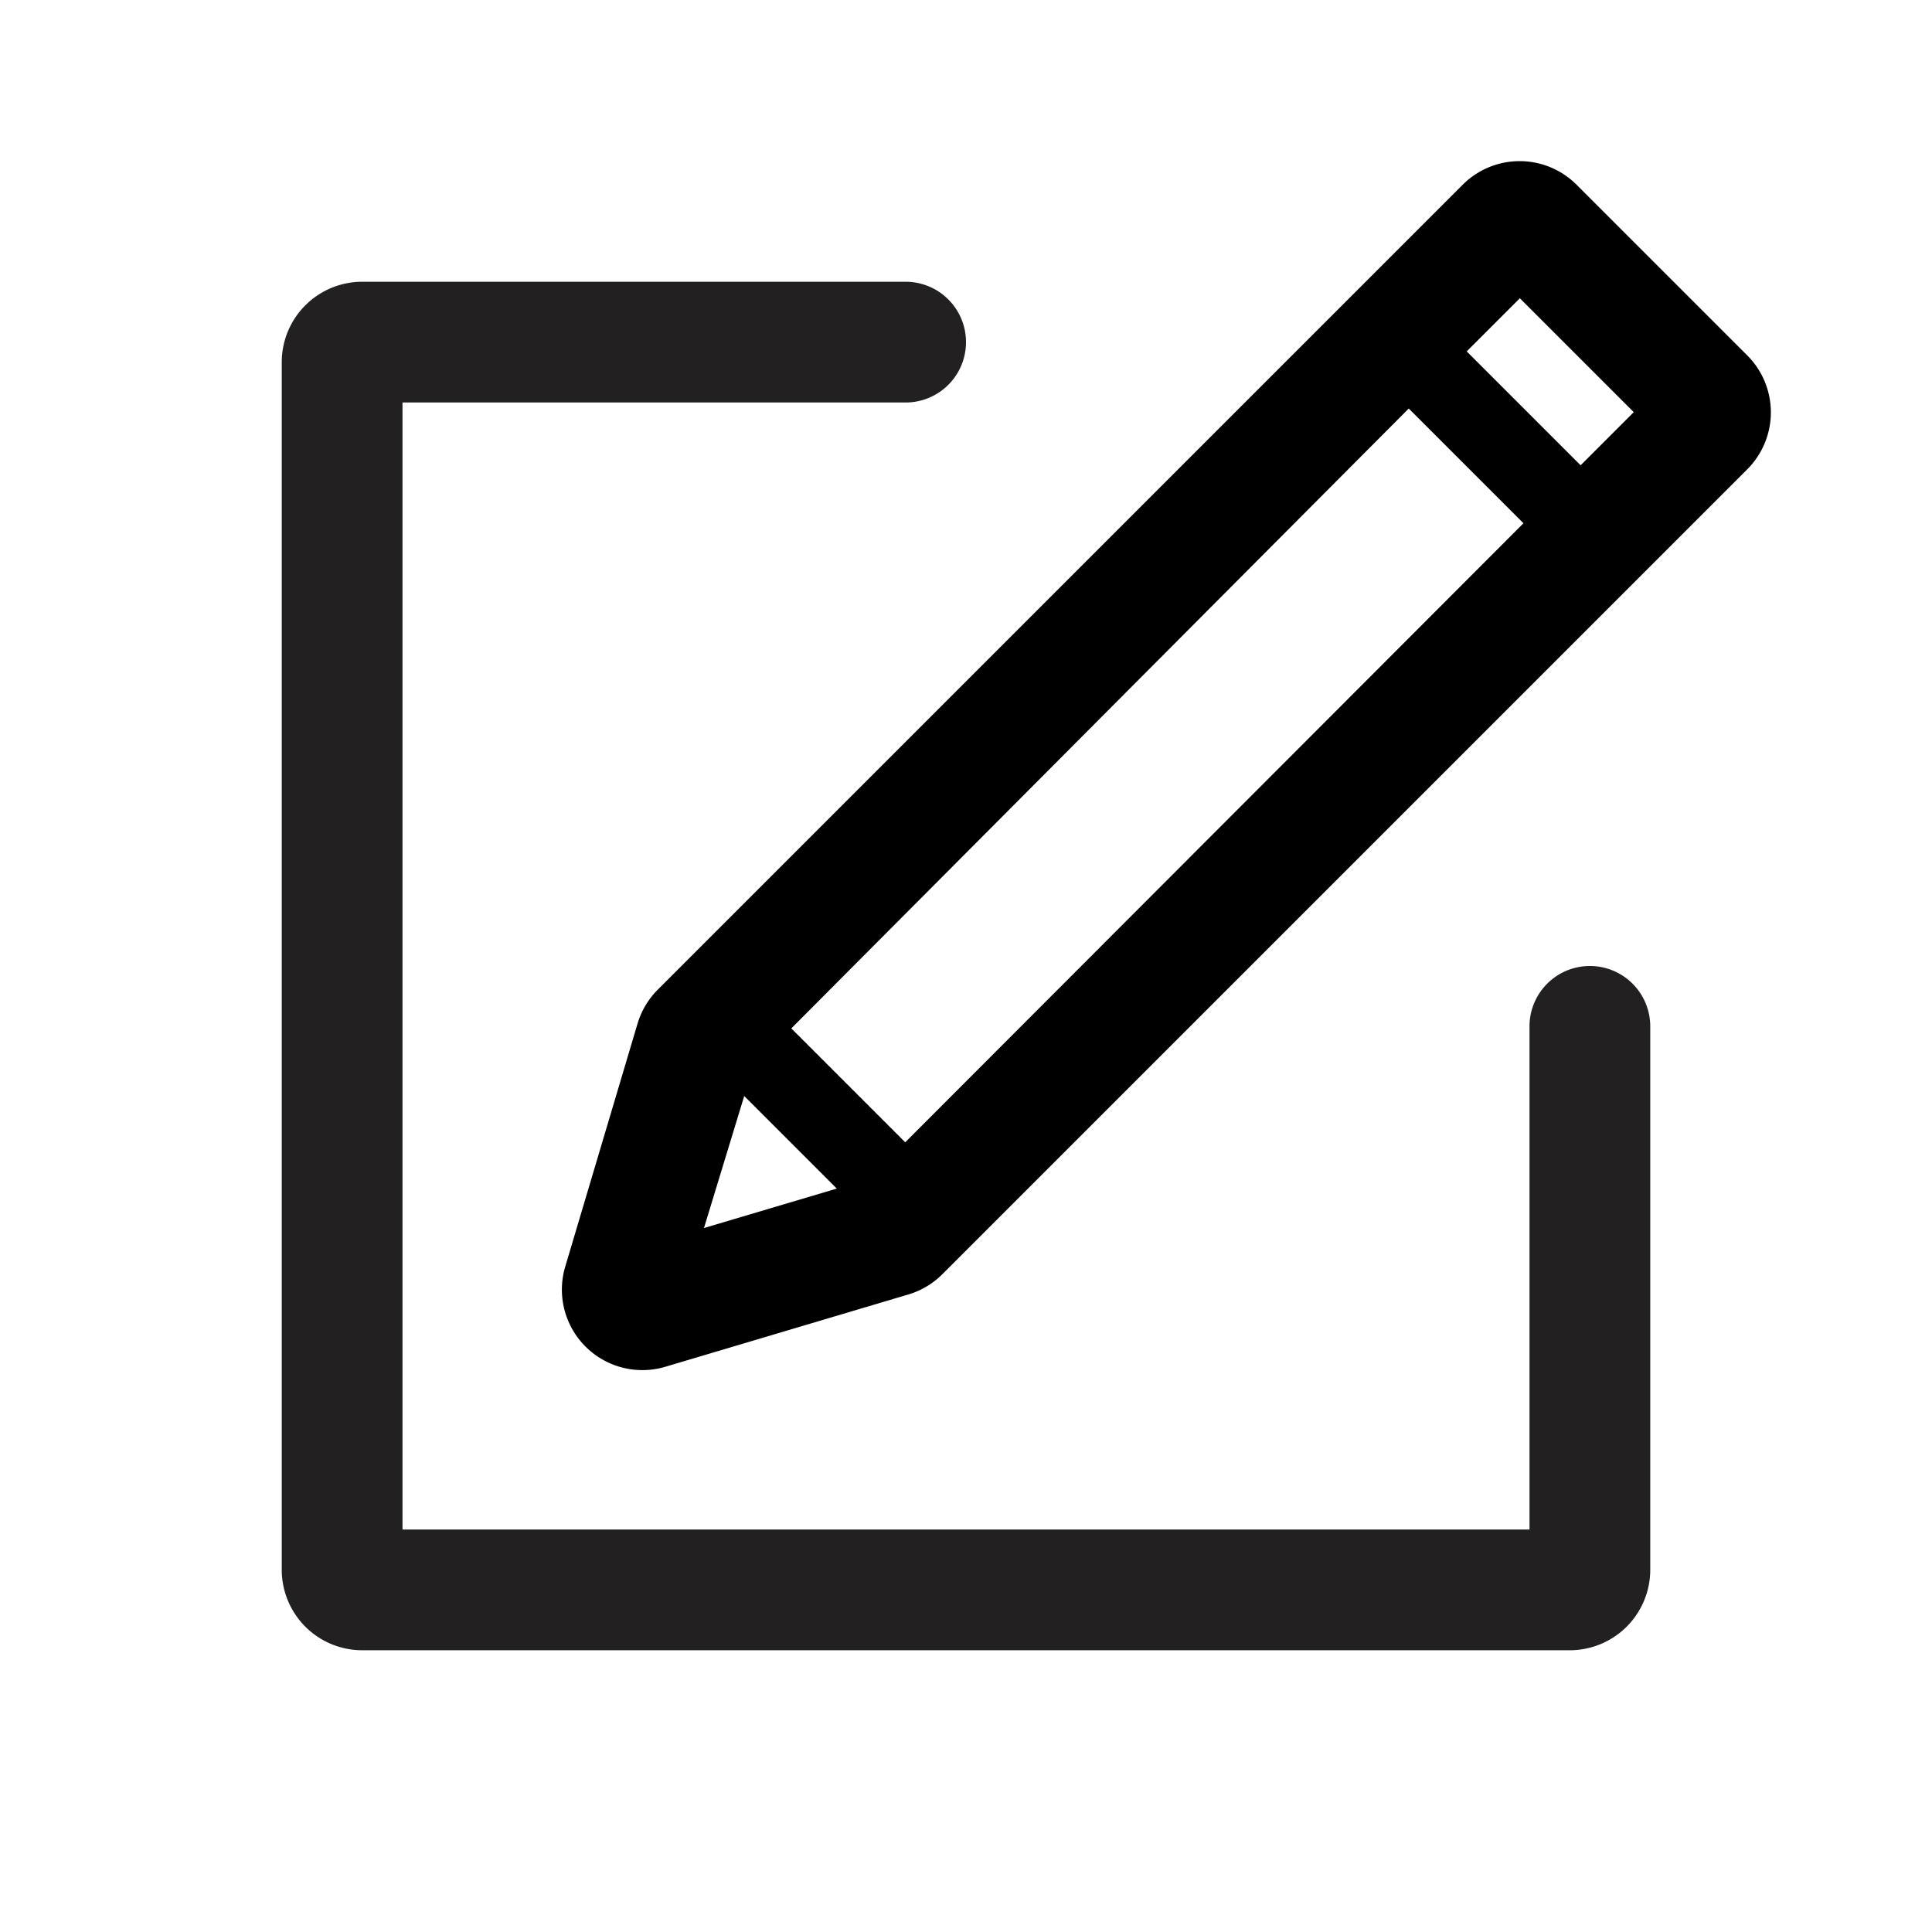 <svg xmlns="http://www.w3.org/2000/svg" viewBox="0 0 48 48"><path fill="#222020" d="M39.5 24a1.5 1.5 0 0 0-1.5 1.5V38H10V10h12.5a1.5 1.5 0 0 0 0-3H9a2 2 0 0 0-2 2v30a2 2 0 0 0 2 2h30a2 2 0 0 0 2-2V25.5a1.5 1.5 0 0 0-1.5-1.5z"/><path d="M43.41 8.83l-4.24-4.24a2 2 0 0 0-2.83 0l-20 20a2 2 0 0 0-.5.84l-1.8 6.05a2 2 0 0 0 2.48 2.48l6.05-1.8a2 2 0 0 0 .84-.5l20-20a2 2 0 0 0 0-2.83zM17.49 30.51l1-3.28 2.3 2.3zm5-2.13l-2.83-2.83L35 10.15 37.85 13zm16.78-16.82l-2.83-2.83 1.32-1.32 2.83 2.83z"/></svg>